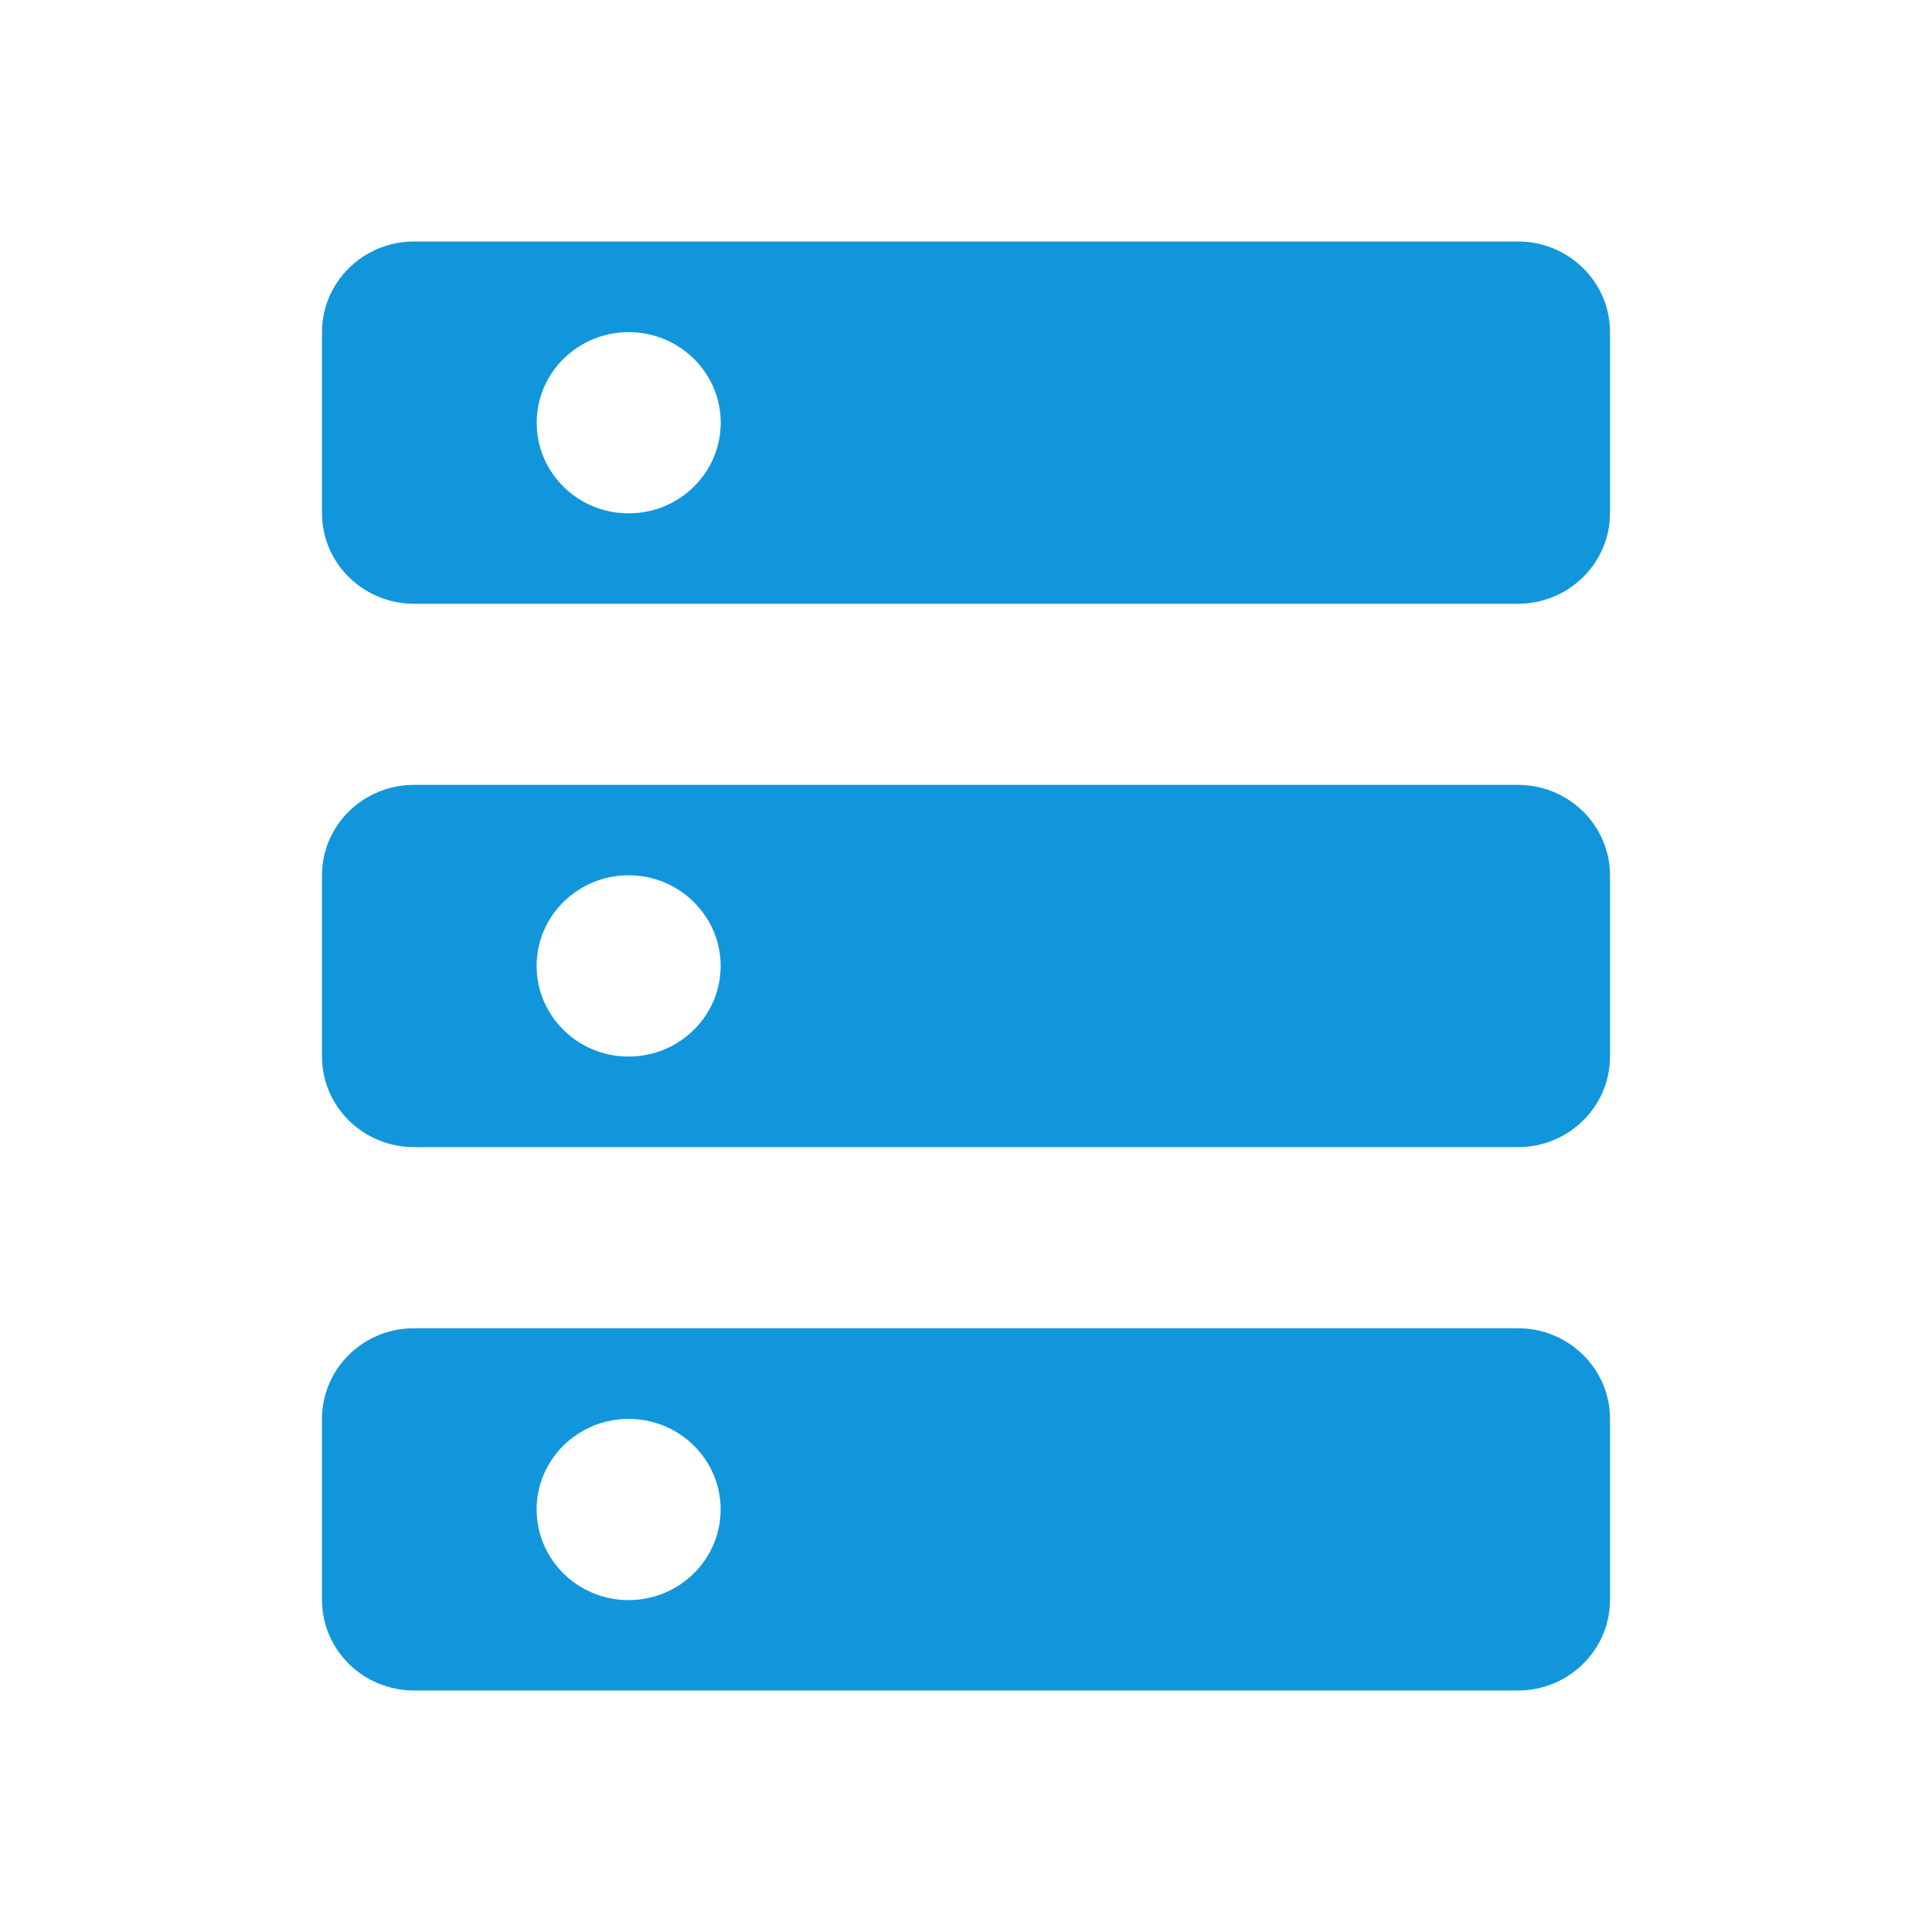 <?xml version="1.0" standalone="no"?><!DOCTYPE svg PUBLIC "-//W3C//DTD SVG 1.1//EN" "http://www.w3.org/Graphics/SVG/1.1/DTD/svg11.dtd"><svg t="1683631172219" class="icon" viewBox="0 0 1024 1024" version="1.1" xmlns="http://www.w3.org/2000/svg" p-id="3640" xmlns:xlink="http://www.w3.org/1999/xlink" width="200" height="200"><path d="M219.435 128h585.131C831.445 128 853.333 149.461 853.333 176.043v95.915c0 26.453-21.803 48.043-48.768 48.043H219.435C192.555 320 170.667 298.539 170.667 271.957V176.043C170.667 149.589 192.469 128 219.435 128zM333.227 176.043c-26.88 0-48.768 21.461-48.768 48s21.76 48.043 48.768 48.043c26.88 0 48.768-21.504 48.768-48.043 0-26.539-21.888-48-48.768-48zM219.435 416h585.131c26.88 0 48.768 21.461 48.768 48.043v95.957c0 26.453-21.803 48-48.768 48H219.435c-26.88 0-48.768-21.461-48.768-48v-96.085c0-26.453 21.803-47.915 48.768-47.915z m113.749 47.915c-26.88 0-48.768 21.504-48.768 48.043 0 26.453 21.76 48.043 48.768 48.043 26.88 0 48.768-21.504 48.768-48.043 0-26.453-21.888-48.043-48.768-48.043zM219.435 704h585.131c26.88 0 48.768 21.461 48.768 48.043v95.915c0 26.453-21.803 48.043-48.768 48.043H219.435C192.555 896 170.667 874.539 170.667 847.957v-95.915c0-26.581 21.803-48.043 48.768-48.043z m113.749 48.043c-26.88 0-48.768 21.461-48.768 48 0 26.453 21.76 48.043 48.768 48.043 26.88 0 48.768-21.504 48.768-48.043 0-26.539-21.888-48-48.768-48z" fill="#1296db" p-id="3641"></path></svg>